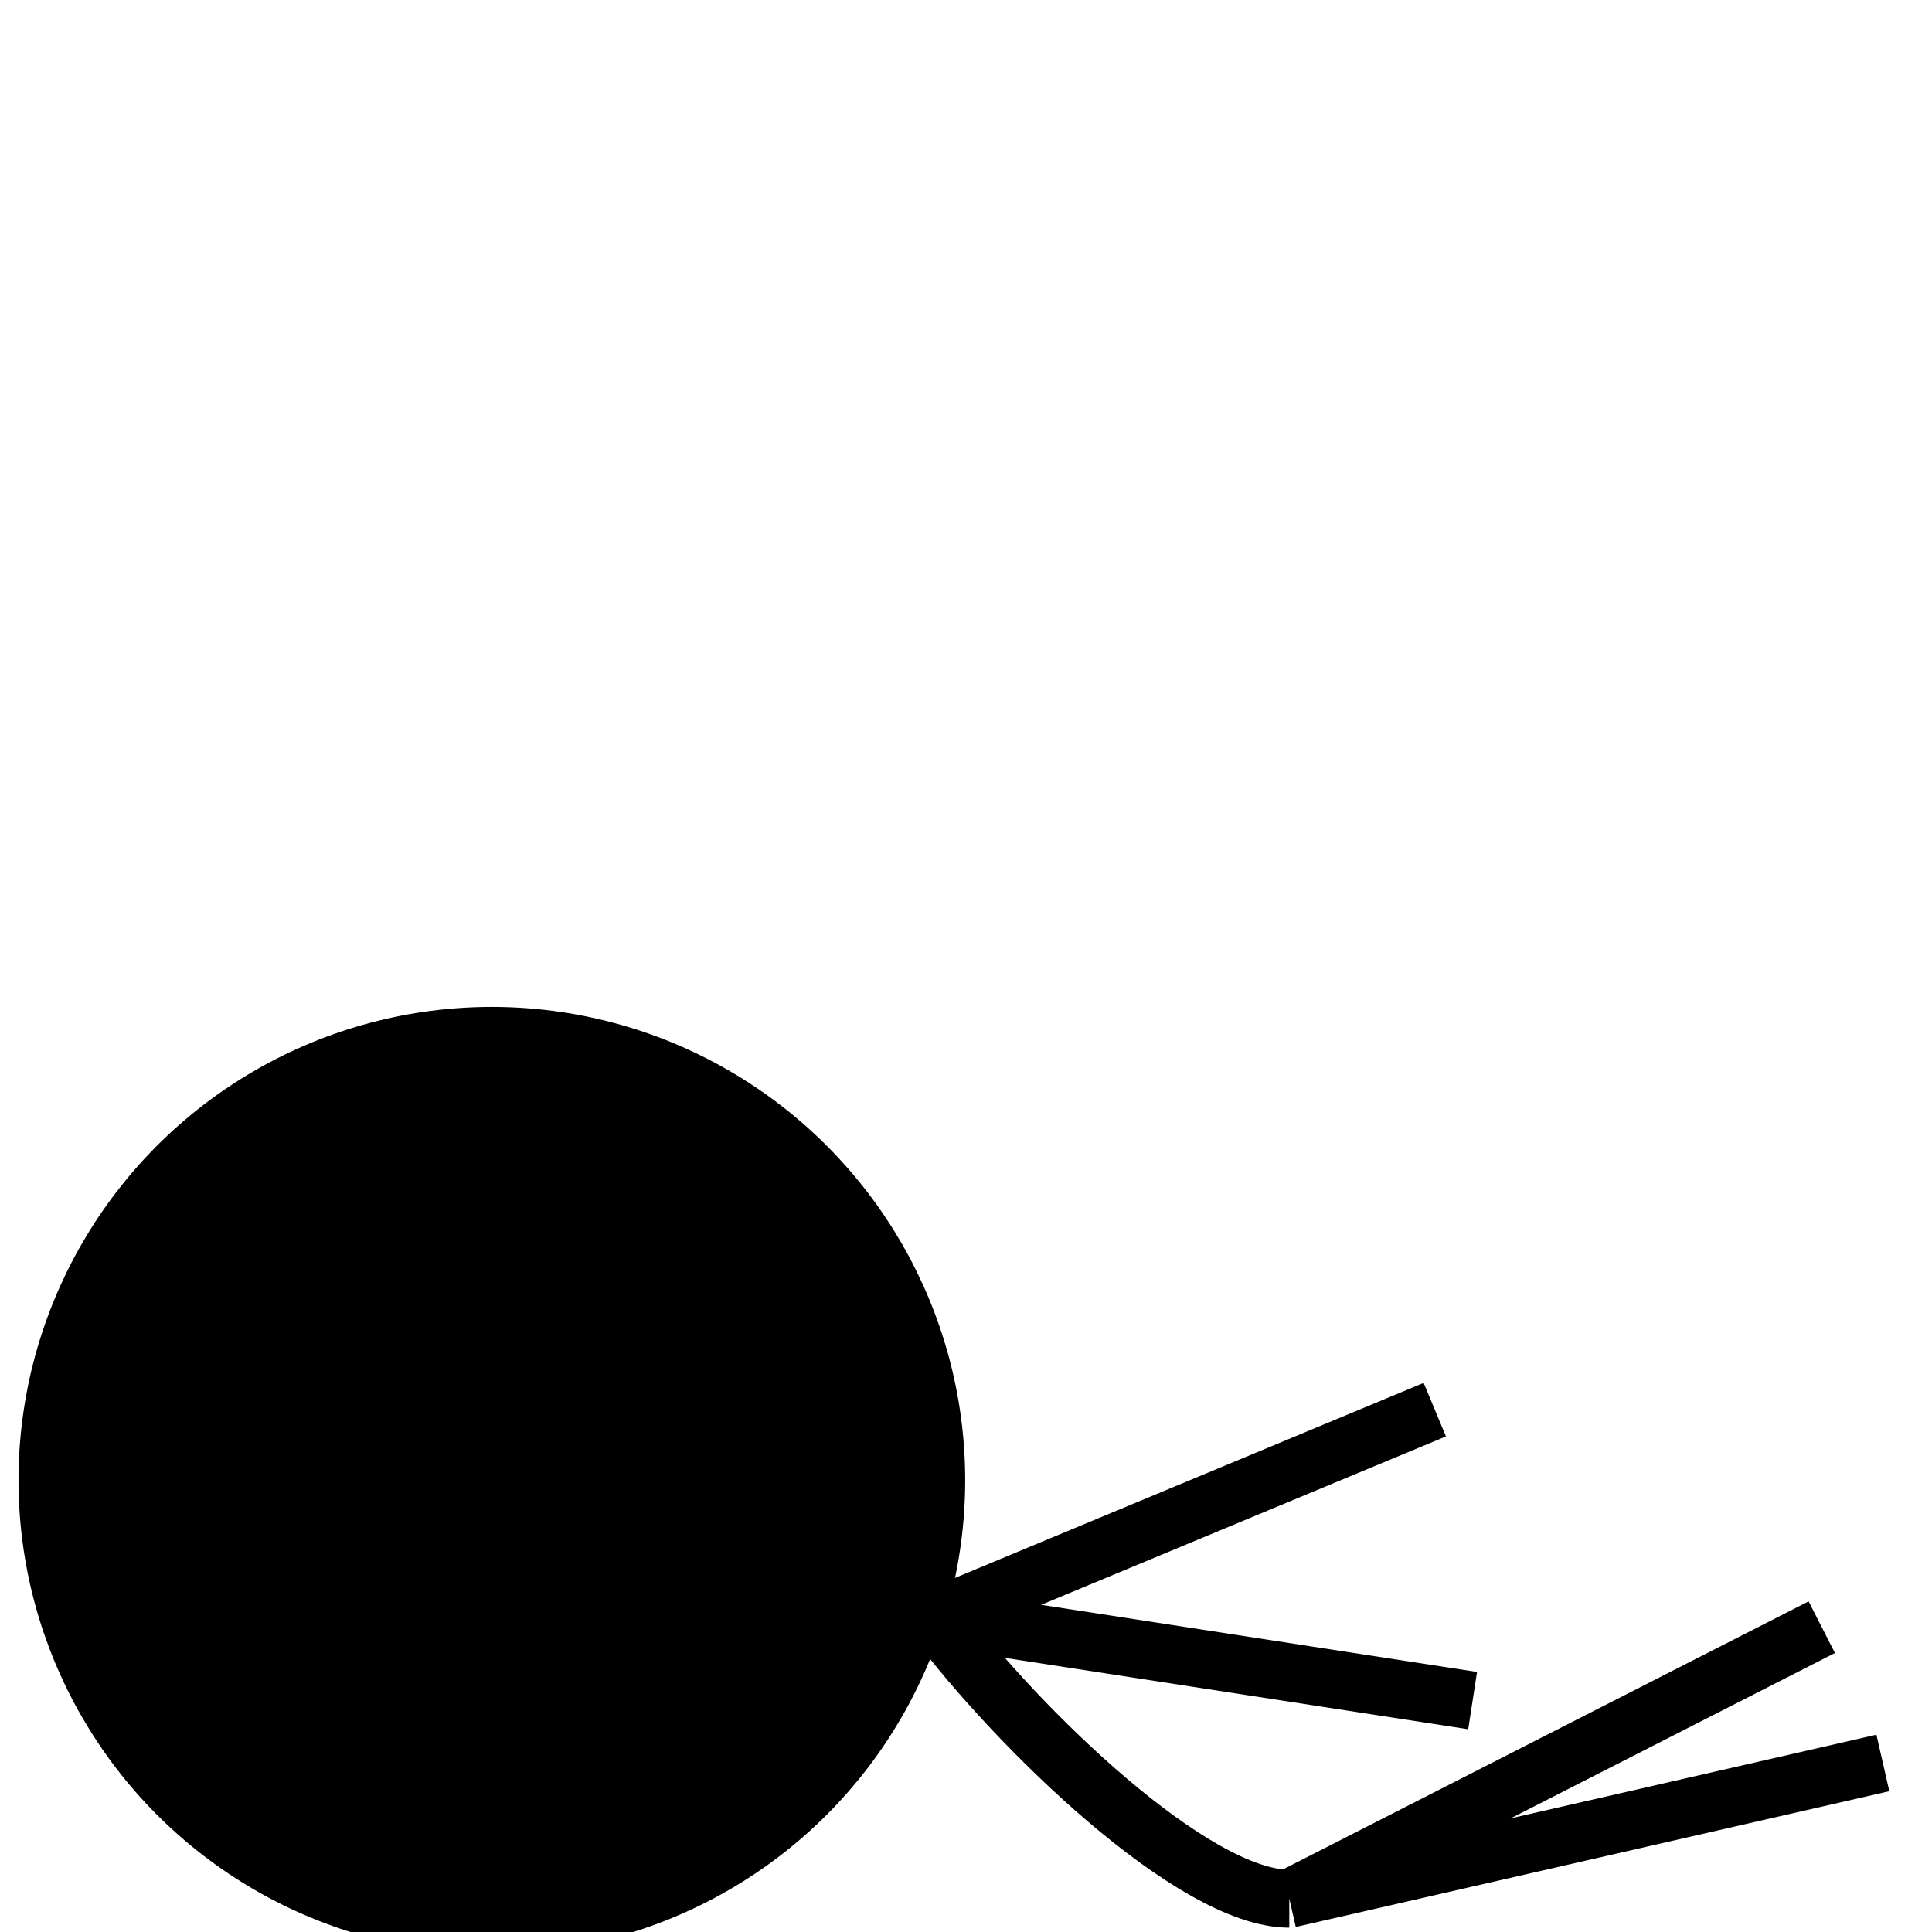 <?xml version="1.0" encoding="utf-8"?>
<!-- Generator: Adobe Illustrator 16.0.0, SVG Export Plug-In . SVG Version: 6.00 Build 0)  -->
<!DOCTYPE svg PUBLIC "-//W3C//DTD SVG 1.1//EN" "http://www.w3.org/Graphics/SVG/1.1/DTD/svg11.dtd">
<svg version="1.1" id="player-model" xmlns="http://www.w3.org/2000/svg" xmlns:xlink="http://www.w3.org/1999/xlink" x="0px"
	 y="0px" width="100px" height="100px" viewBox="0 0 100 100" enable-background="new 0 0 100 100" xml:space="preserve">
<ellipse fill="#000000" stroke="#000000" stroke-width="3" stroke-miterlimit="10" cx="25.458" cy="76.618" rx="23" ry="23"/>
<path fill="none" stroke="#000000" stroke-width="3" stroke-miterlimit="10" d="M66.733,98.277c-4.96,0-14.006-8.748-18.354-14.543"
	/>
<line fill="none" stroke="#000000" stroke-width="3" stroke-miterlimit="10" x1="97.457" y1="91.25" x2="66.734" y2="98.277"/>
<line fill="none" stroke="#000000" stroke-width="3" stroke-miterlimit="10" x1="94.295" y1="84.223" x2="66.734" y2="98.277"/>
<line fill="none" stroke="#000000" stroke-width="3" stroke-miterlimit="10" x1="74.265" y1="72.964" x2="48.38" y2="83.734"/>
<line fill="none" stroke="#000000" stroke-width="3" stroke-miterlimit="10" x1="76.223" y1="88.023" x2="48.38" y2="83.734"/>
</svg>
